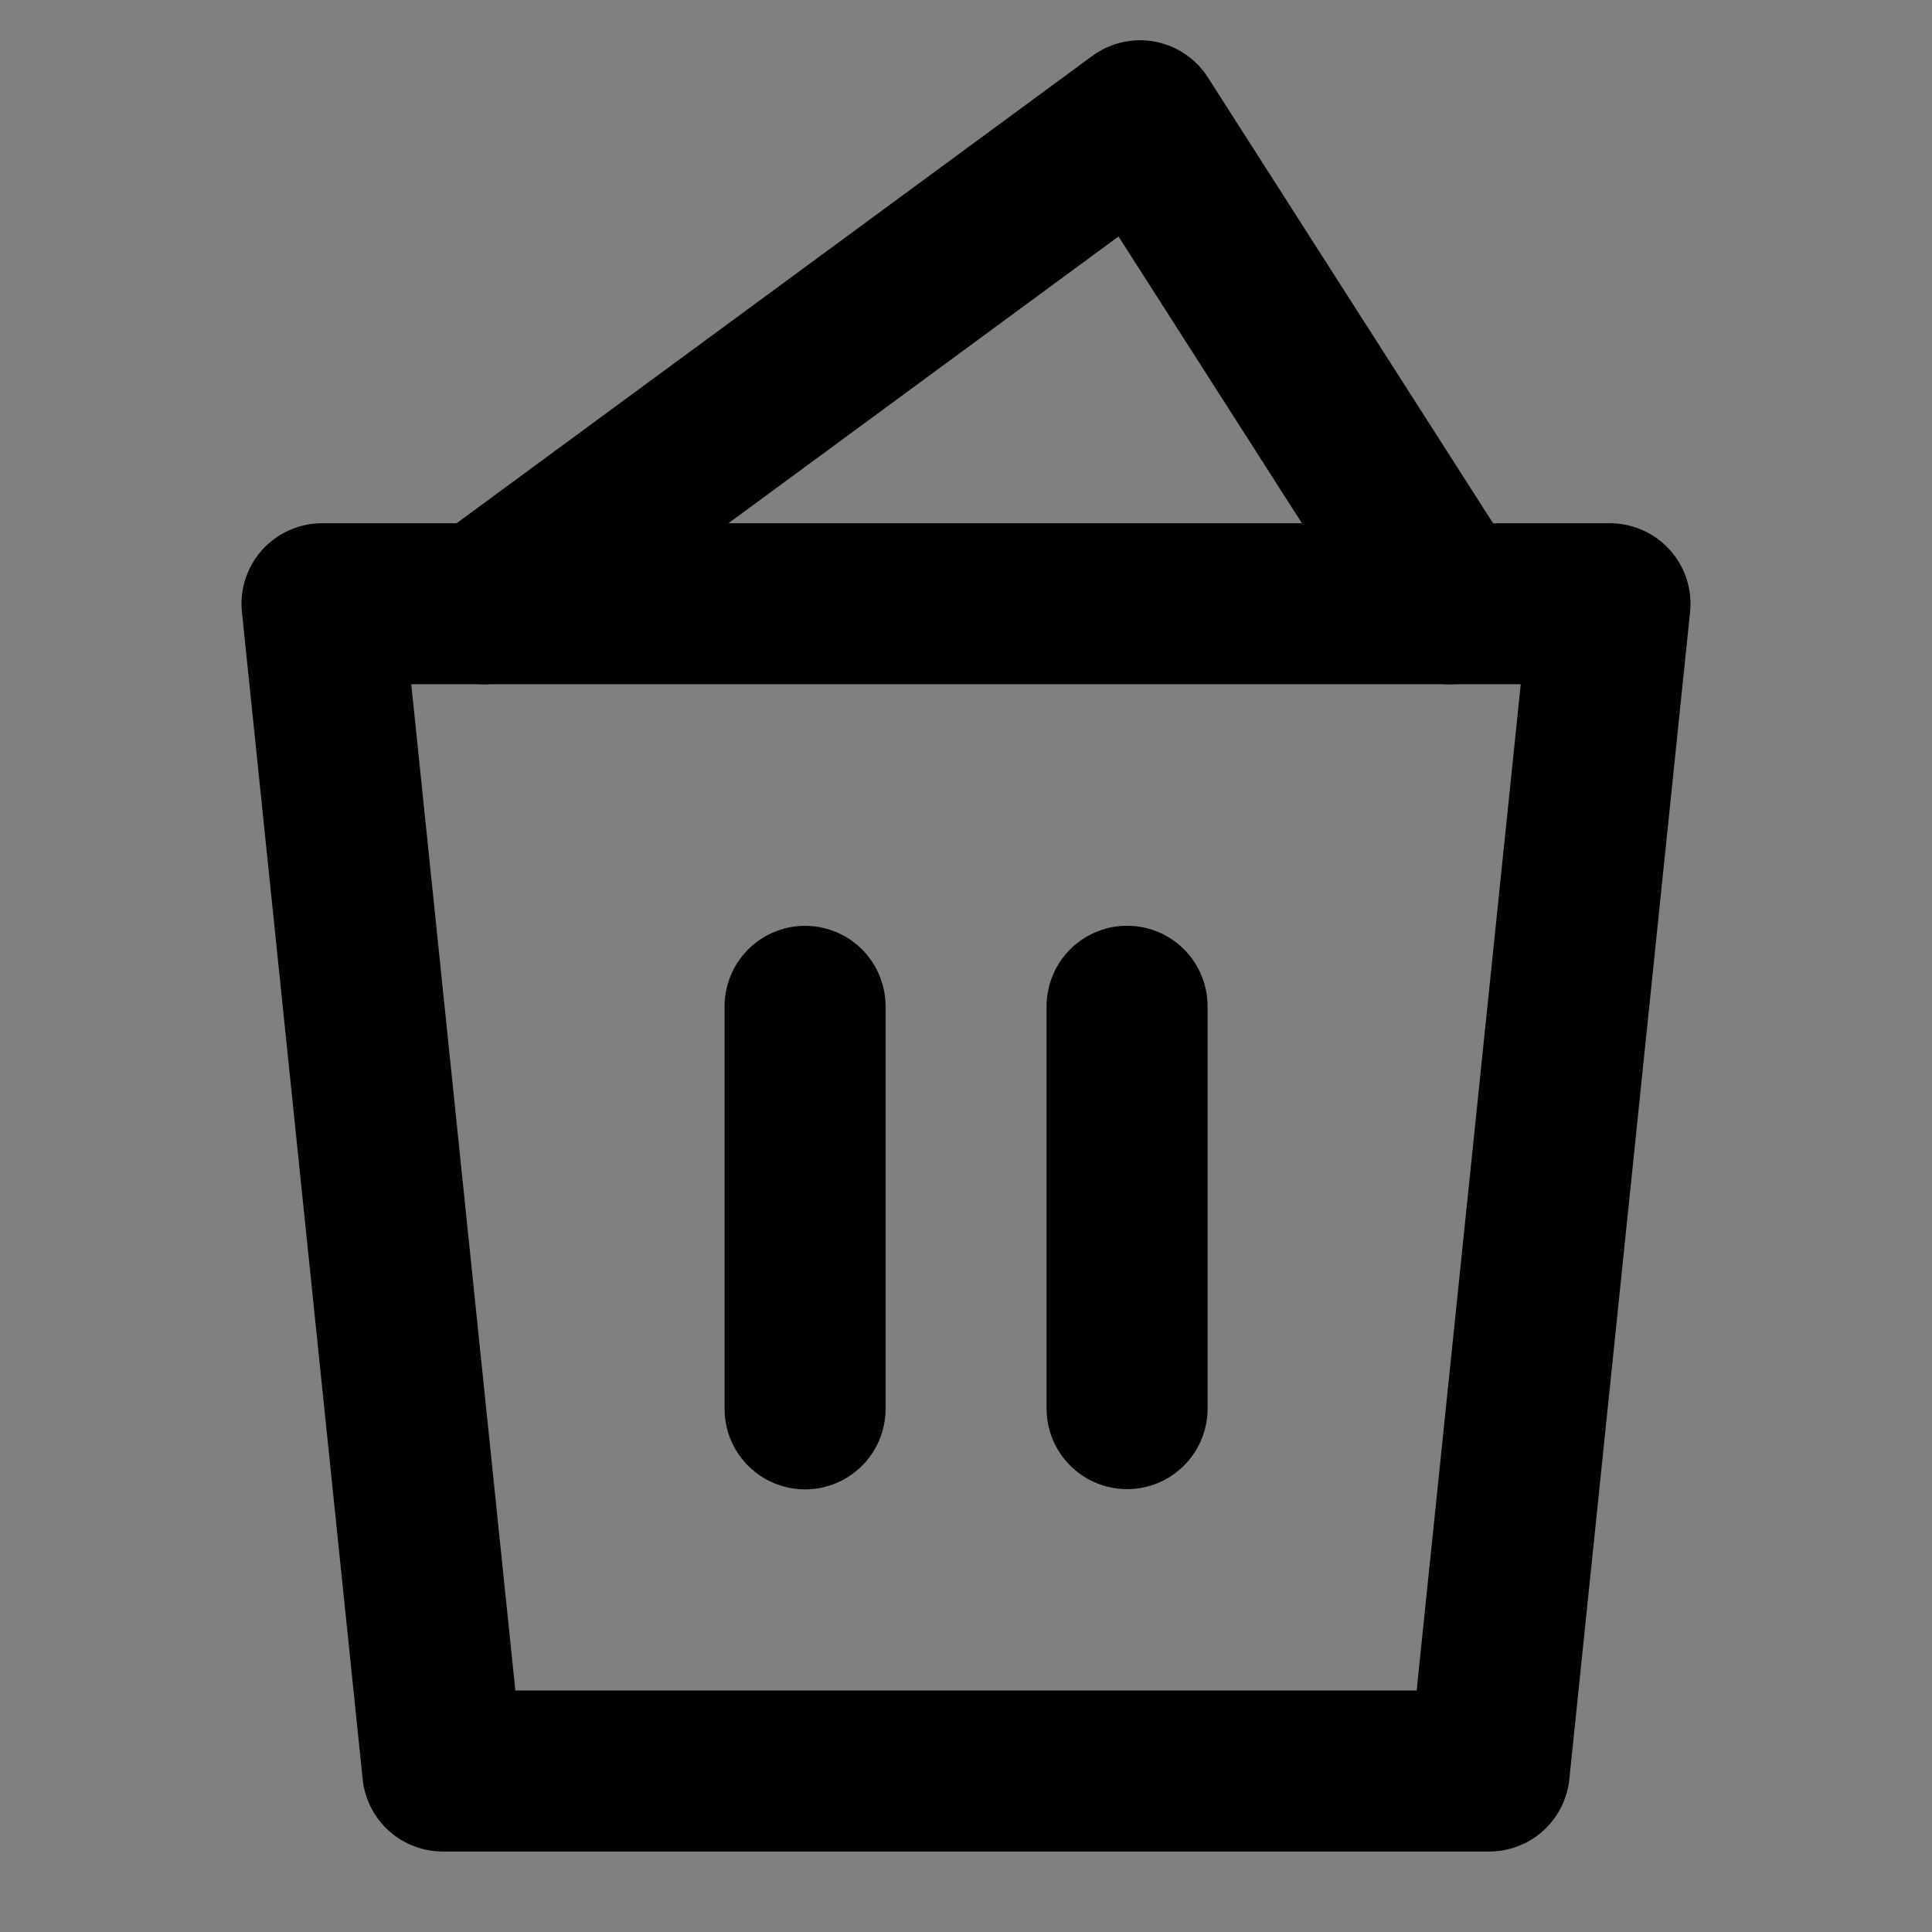 <svg viewBox="0 0 48 48" fill="none" xmlns="http://www.w3.org/2000/svg"><rect x="0" y="0" width="48" height="48" fill="#808080" stroke="none"/><rect fill="white" fill-opacity="0.01"/><path fill-rule="evenodd" clip-rule="evenodd" d="M8 15H40L37 44H11L8 15Z" fill="none" stroke="currentColor" stroke-width="4" stroke-linejoin="round"/><path d="M20.002 25.002V35.003" stroke="currentColor" stroke-width="4" stroke-linecap="round"/><path d="M28.002 25V34.997" stroke="currentColor" stroke-width="4" stroke-linecap="round"/><path d="M12 15L28.324 3L36 15" stroke="currentColor" stroke-width="4" stroke-linecap="round" stroke-linejoin="round"/></svg>